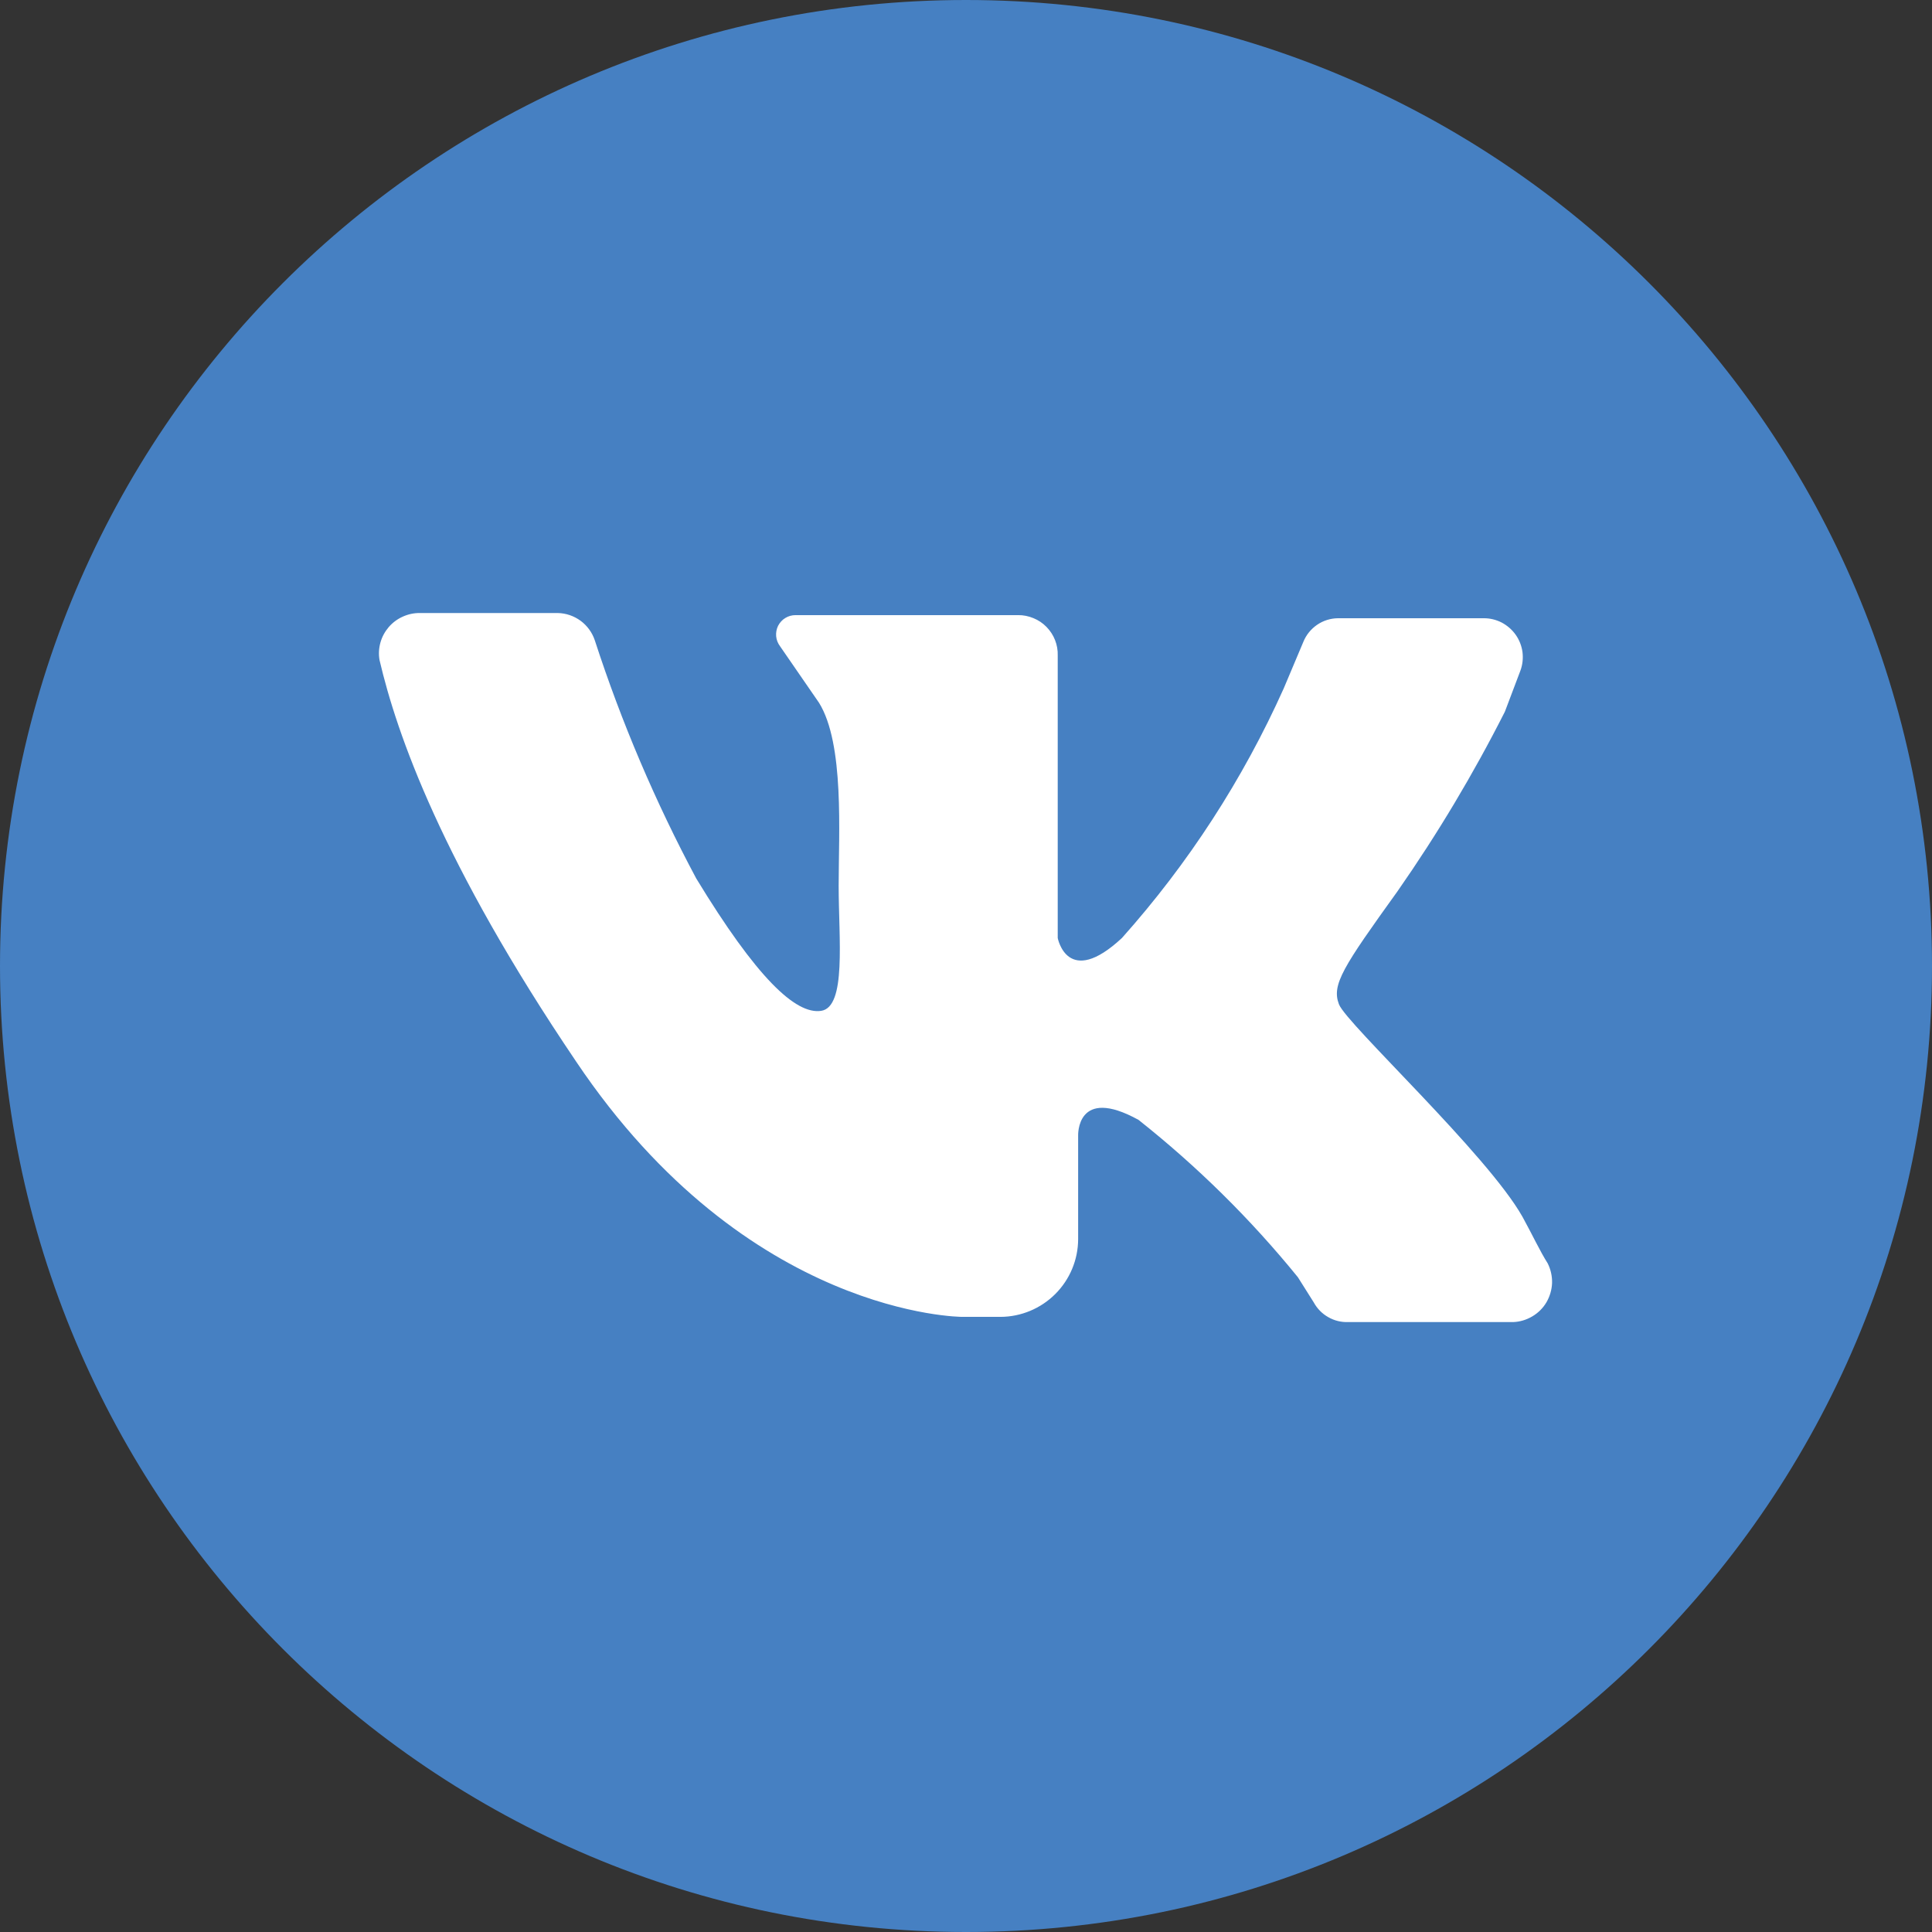 <svg width="23" height="23" viewBox="0 0 23 23" fill="none" xmlns="http://www.w3.org/2000/svg">
<rect x="0" y="0" width="23" height="23" fill="#333333" stroke="none"/>
<path d="M11.5 23C17.851 23 23 17.851 23 11.5C23 5.149 17.851 0 11.5 0C5.149 0 0 5.149 0 11.5C0 17.851 5.149 23 11.5 23Z" fill="#4680C2"/>
<path d="M4.998 7.298H6.641C6.739 7.3 6.834 7.333 6.913 7.391C6.991 7.449 7.05 7.53 7.081 7.623C7.399 8.601 7.803 9.549 8.288 10.457C9.007 11.64 9.471 12.079 9.775 12.034C10.079 11.989 9.984 11.175 9.984 10.547C9.984 9.919 10.054 8.855 9.75 8.366L9.286 7.693C9.26 7.658 9.244 7.618 9.24 7.575C9.236 7.532 9.244 7.489 9.263 7.45C9.283 7.412 9.312 7.379 9.349 7.357C9.386 7.334 9.428 7.323 9.471 7.323H12.12C12.183 7.322 12.245 7.335 12.303 7.359C12.362 7.383 12.414 7.418 12.458 7.463C12.502 7.508 12.537 7.561 12.56 7.62C12.583 7.678 12.594 7.741 12.592 7.804V11.167C12.592 11.167 12.707 11.771 13.356 11.167C14.147 10.281 14.797 9.278 15.283 8.194L15.517 7.639C15.55 7.558 15.607 7.488 15.68 7.438C15.753 7.388 15.839 7.361 15.928 7.36H17.661C17.736 7.359 17.81 7.377 17.877 7.411C17.943 7.446 18.001 7.496 18.044 7.557C18.087 7.618 18.115 7.689 18.125 7.764C18.134 7.838 18.126 7.914 18.1 7.984L17.915 8.473C17.54 9.214 17.113 9.928 16.638 10.609C15.989 11.512 15.85 11.722 15.94 11.956C16.03 12.19 17.706 13.742 18.125 14.486C18.24 14.695 18.334 14.897 18.425 15.04C18.461 15.112 18.479 15.192 18.477 15.273C18.474 15.354 18.451 15.432 18.411 15.502C18.37 15.572 18.312 15.63 18.242 15.671C18.173 15.712 18.095 15.736 18.014 15.739H16.051C15.967 15.742 15.884 15.722 15.812 15.68C15.739 15.639 15.68 15.578 15.64 15.505L15.451 15.205C14.889 14.513 14.252 13.885 13.554 13.332C12.81 12.921 12.835 13.521 12.835 13.521V14.753C12.834 14.998 12.736 15.232 12.563 15.405C12.39 15.578 12.155 15.676 11.911 15.677H11.455C11.455 15.677 8.9 15.677 6.859 12.638C5.257 10.268 4.723 8.736 4.518 7.857C4.506 7.788 4.51 7.717 4.529 7.649C4.548 7.581 4.582 7.519 4.628 7.465C4.674 7.412 4.73 7.37 4.795 7.341C4.859 7.312 4.928 7.297 4.998 7.298Z" fill="white"/>
</svg>

